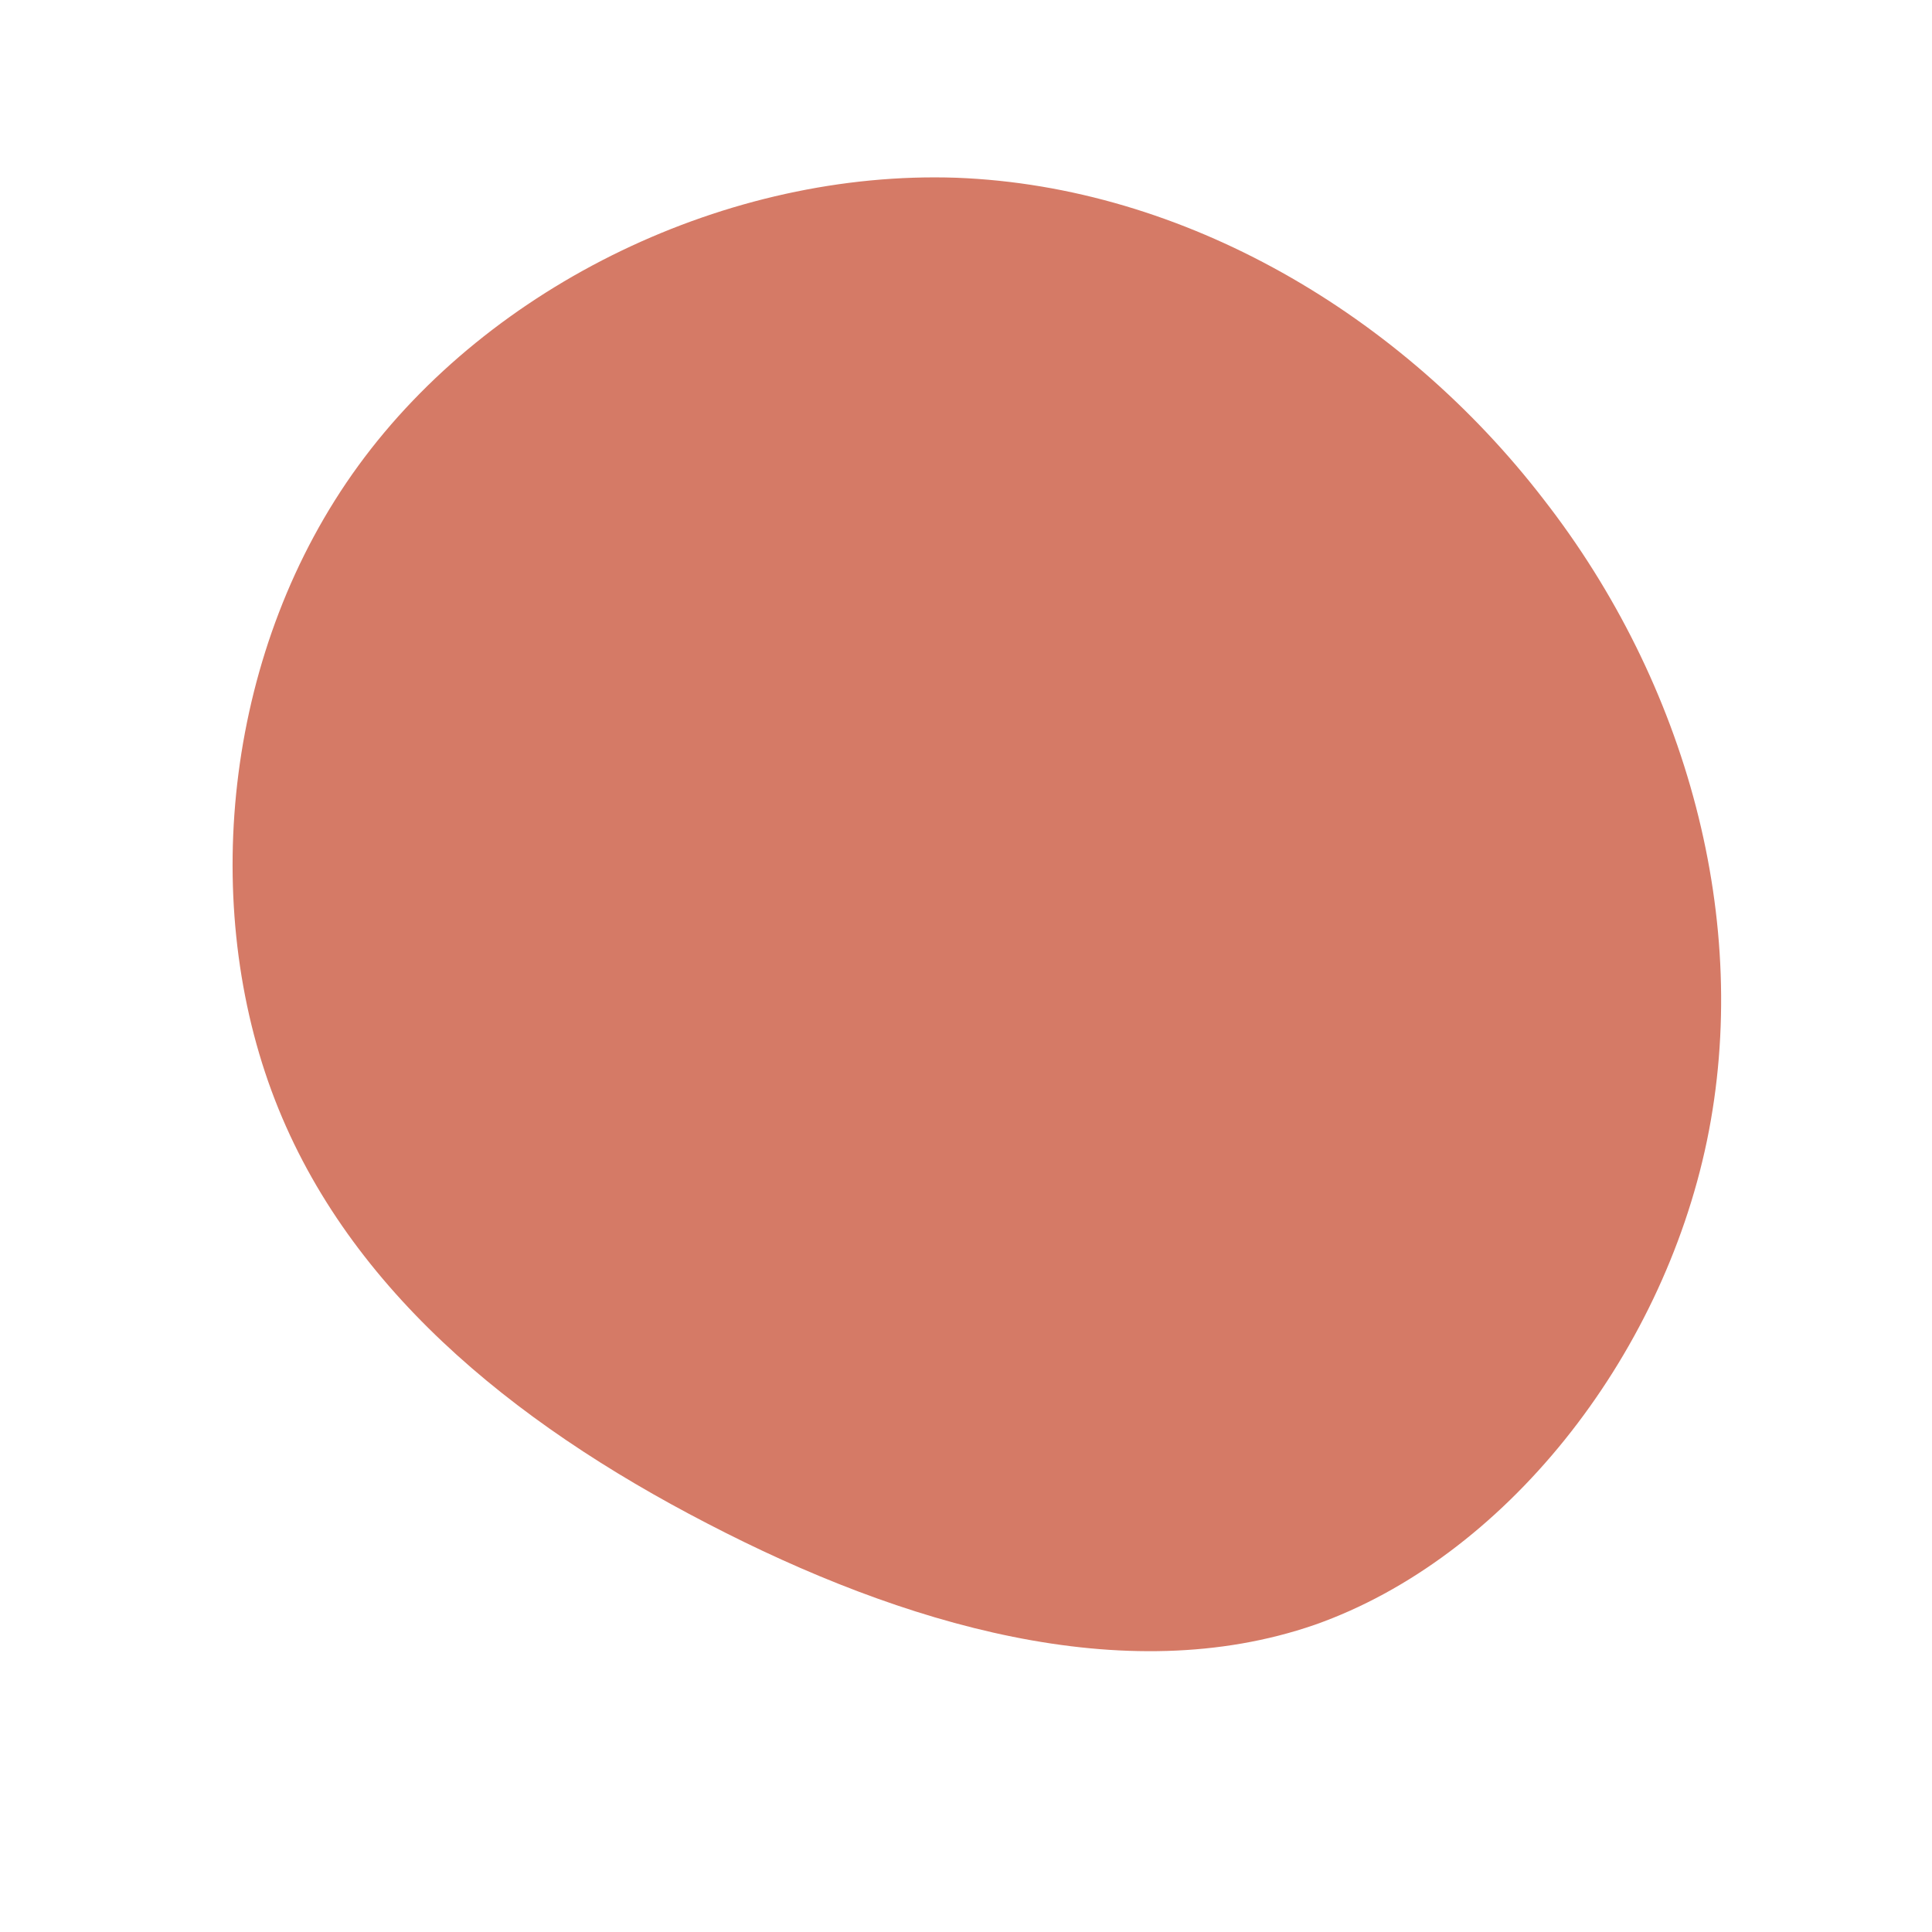 <?xml version="1.0" standalone="no"?>
<svg viewBox="0 0 200 200" xmlns="http://www.w3.org/2000/svg">
  <path fill="#D57A66" d="M59.8,-48.3C74.6,-29.3,81.4,-4.6,76.7,18.1C72,40.7,55.7,61.3,36.1,68.2C16.4,75,-6.6,68.2,-26.8,57.7C-47.1,47.2,-64.5,33,-71.9,12.9C-79.3,-7.2,-76.6,-33,-62.9,-51.8C-49.2,-70.6,-24.6,-82.4,-1,-81.6C22.6,-80.7,45.1,-67.4,59.8,-48.3Z" transform="translate(100 100)" />
</svg>
